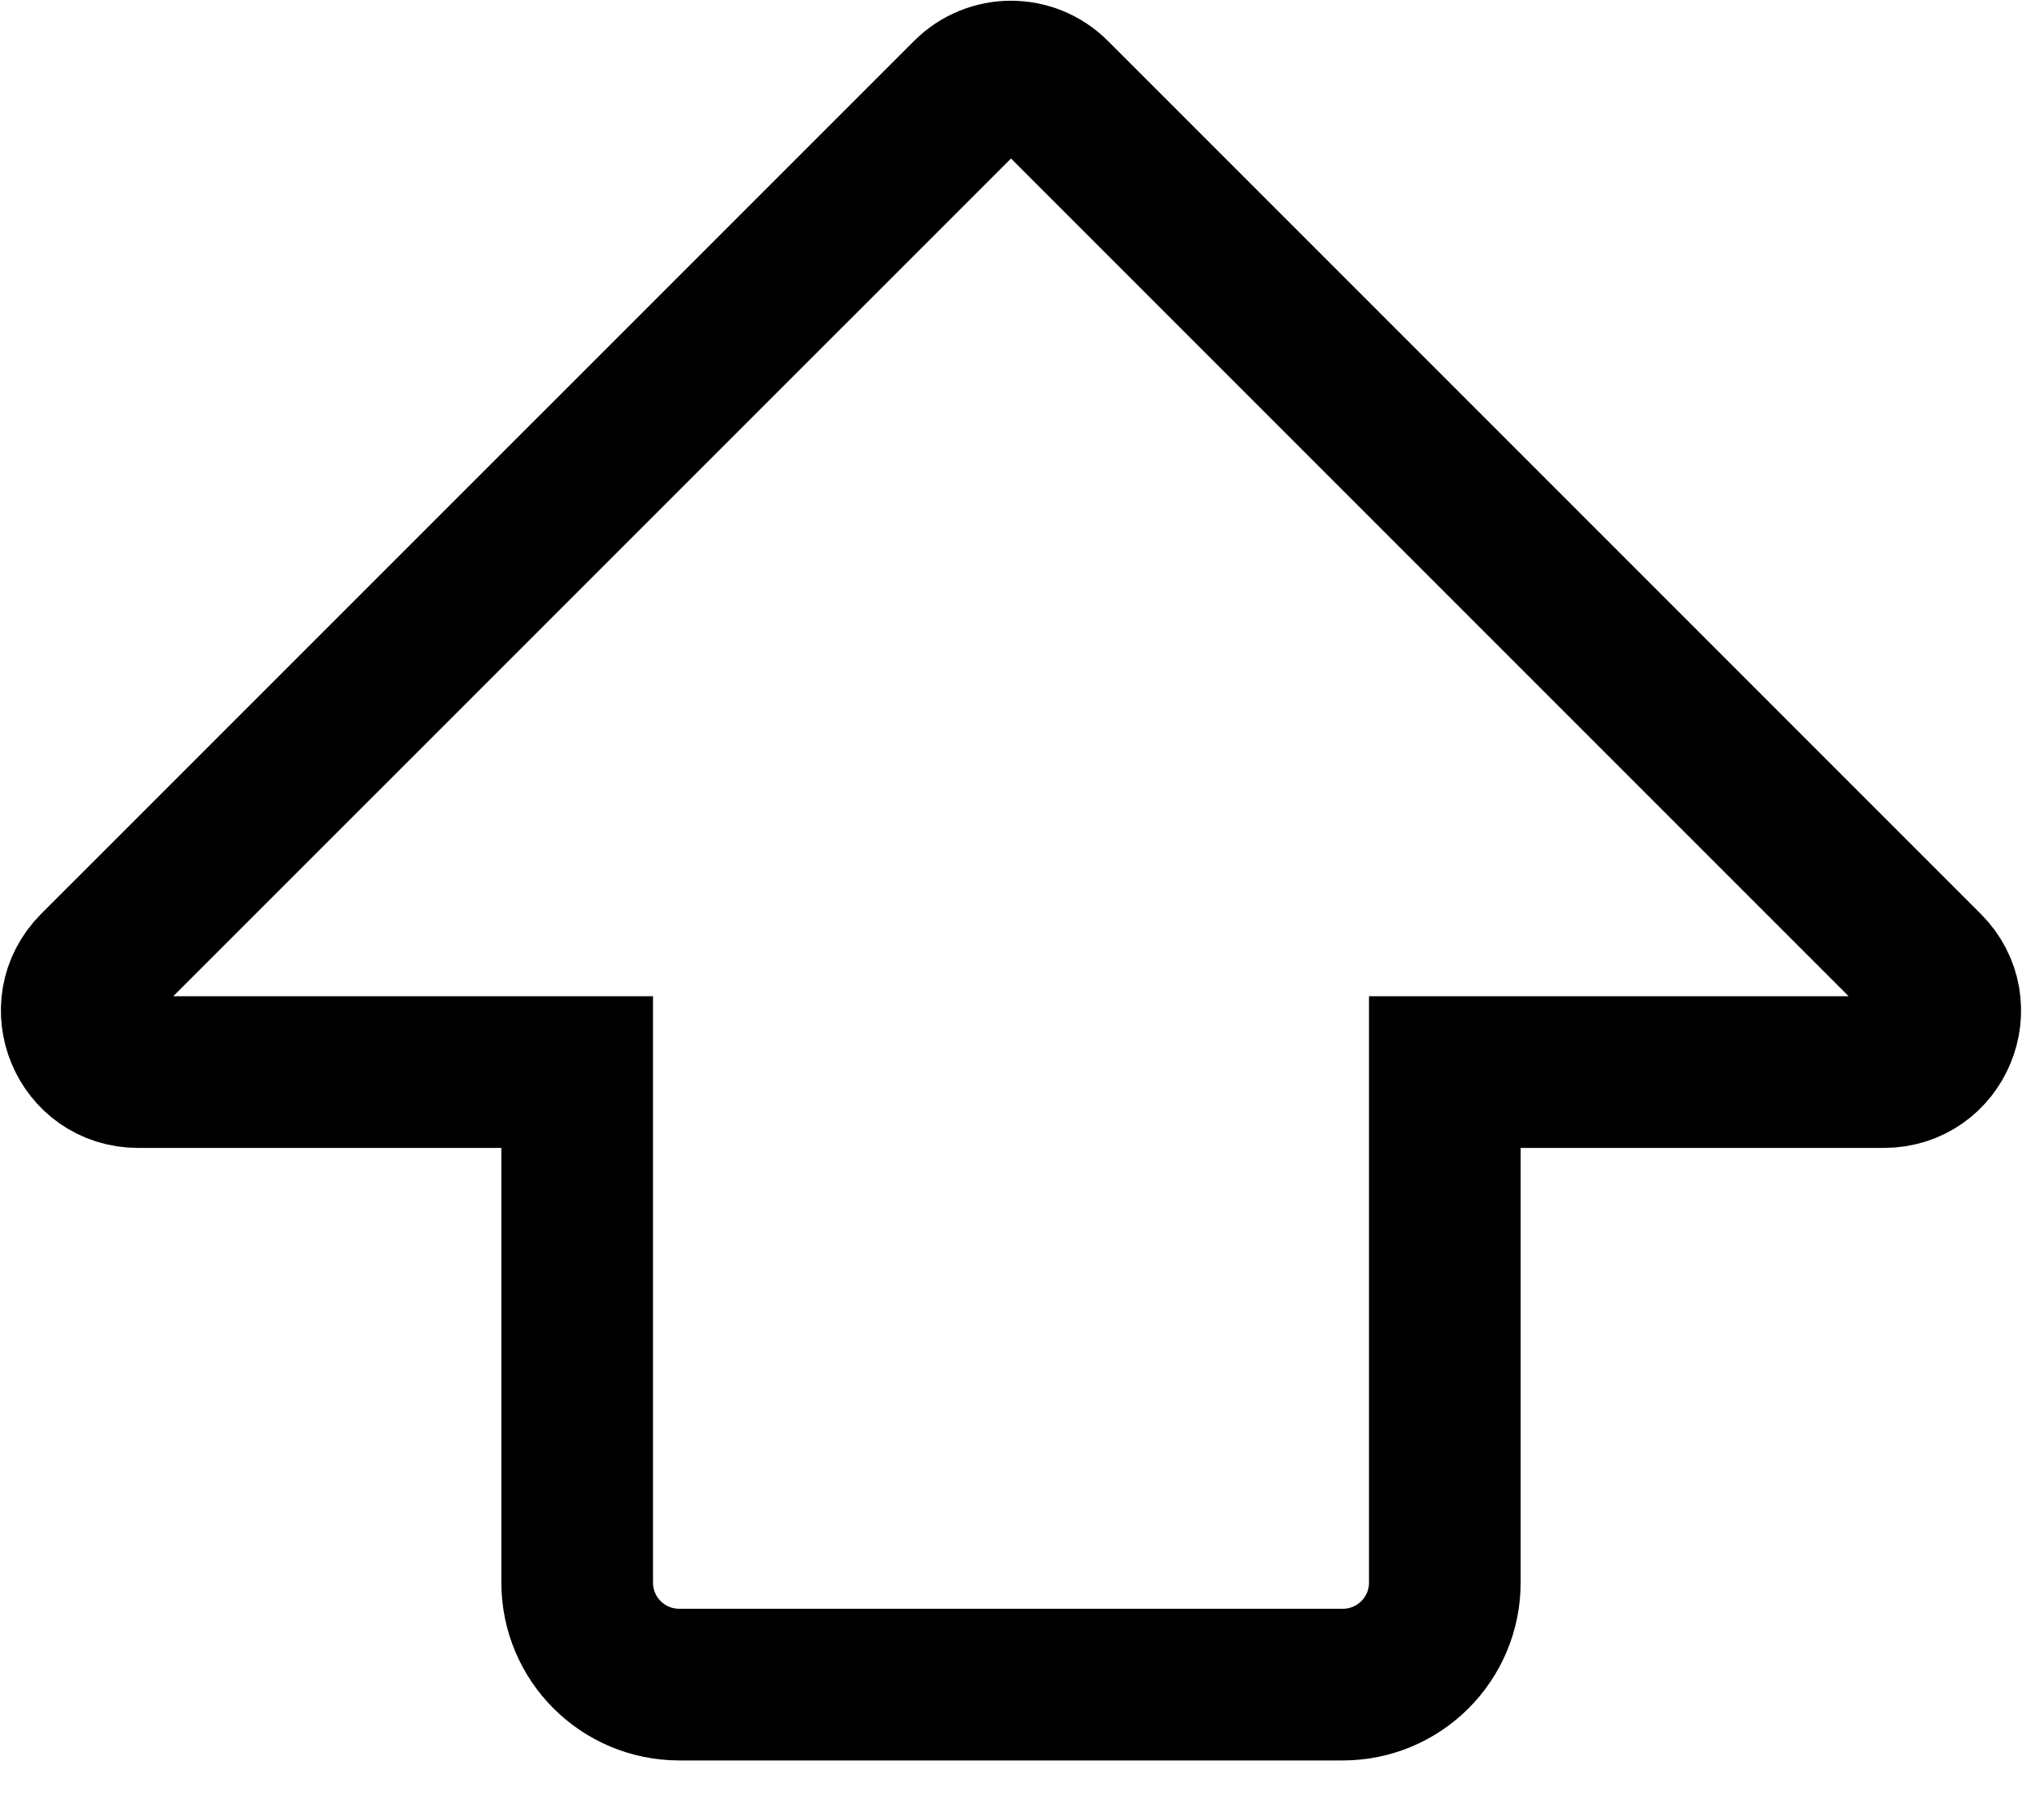 <svg width="20" height="18" viewBox="0 0 20 18" fill="none" xmlns="http://www.w3.org/2000/svg">
<path d="M0.937 9.569L9.572 0.935C9.808 0.698 10.192 0.698 10.428 0.935L19.062 9.569C19.444 9.951 19.174 10.603 18.634 10.603H14.291V15.652C14.291 16.209 13.839 16.661 13.281 16.661H6.719C6.161 16.661 5.709 16.209 5.709 15.652V10.603H1.366C0.826 10.603 0.556 9.951 0.937 9.569Z" stroke="black" stroke-width="1.5"/>
</svg>
